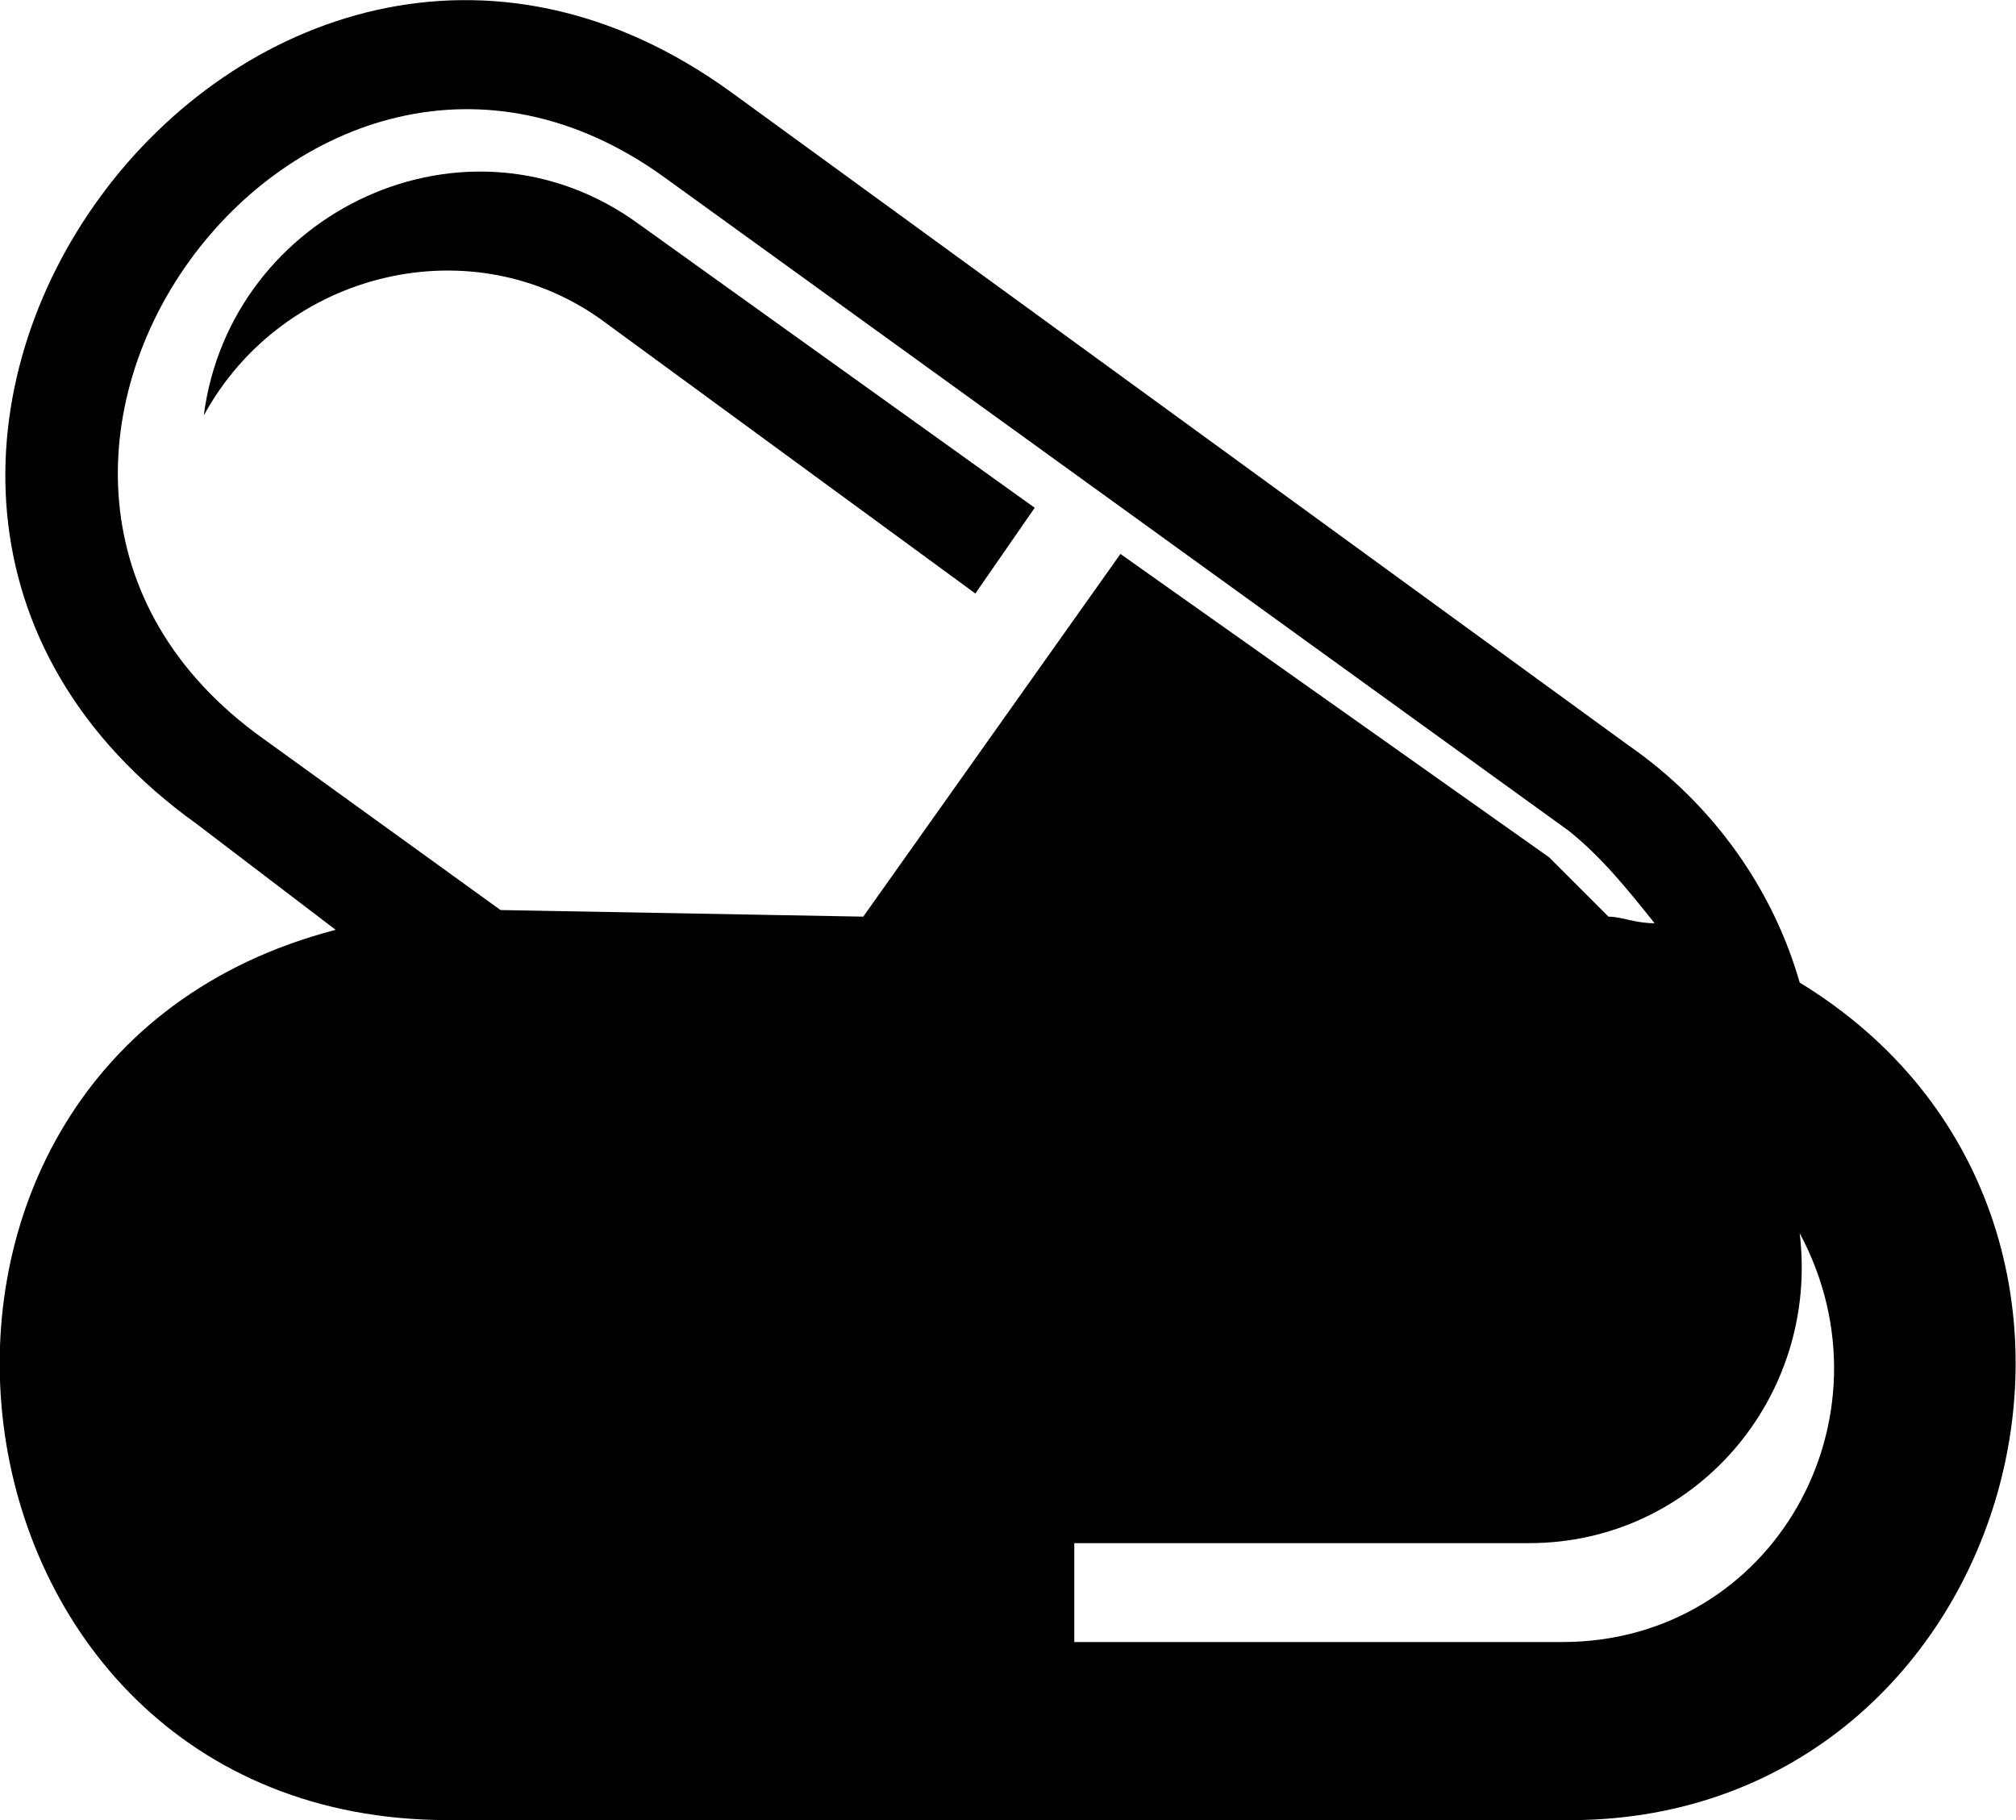 <?xml version="1.0" encoding="utf-8"?>
<!-- Generator: Adobe Illustrator 21.1.0, SVG Export Plug-In . SVG Version: 6.00 Build 0)  -->
<svg version="1.1" id="Layer_1" xmlns="http://www.w3.org/2000/svg" xmlns:xlink="http://www.w3.org/1999/xlink" x="0px" y="0px"
	 viewBox="0 0 305.7 276" style="enable-background:new 0 0 305.7 276;" xml:space="preserve">
<g>
	<path d="M110.9,14l136,99c13,9,22,22,26,36c59,36,33,128-36,127h-169c-80,0-94-115-17-135l-21-16C-44.1,72,37.9-39,110.9,14z
		 M250.9,140c-4-5-8-10-13-14l-137-99c-55-40-117,45-61,85l36,26l55,1l39-55l65,46c3,3,6,6,9,9C245.9,139,247.9,140,250.9,140z
		 M142.9,163h-74c-32,0-52,34-37,62c-3-25,17-47,42-47h69V163z M156.9,255h80c62,0,62-95,0-95h-79L156.9,255z M162.9,249h74
		c32,0,51-34,36-62c3,25-16,47-41,47h-69V249z M67.9,260c-68-1-68-105,1-105h168c69,0,68,105,0,105H67.9z M156.9,77l-60-43
		c-26-19-62-2-66,29c12-22,41-29,61-14l56,41L156.9,77z"/>
</g>
</svg>

